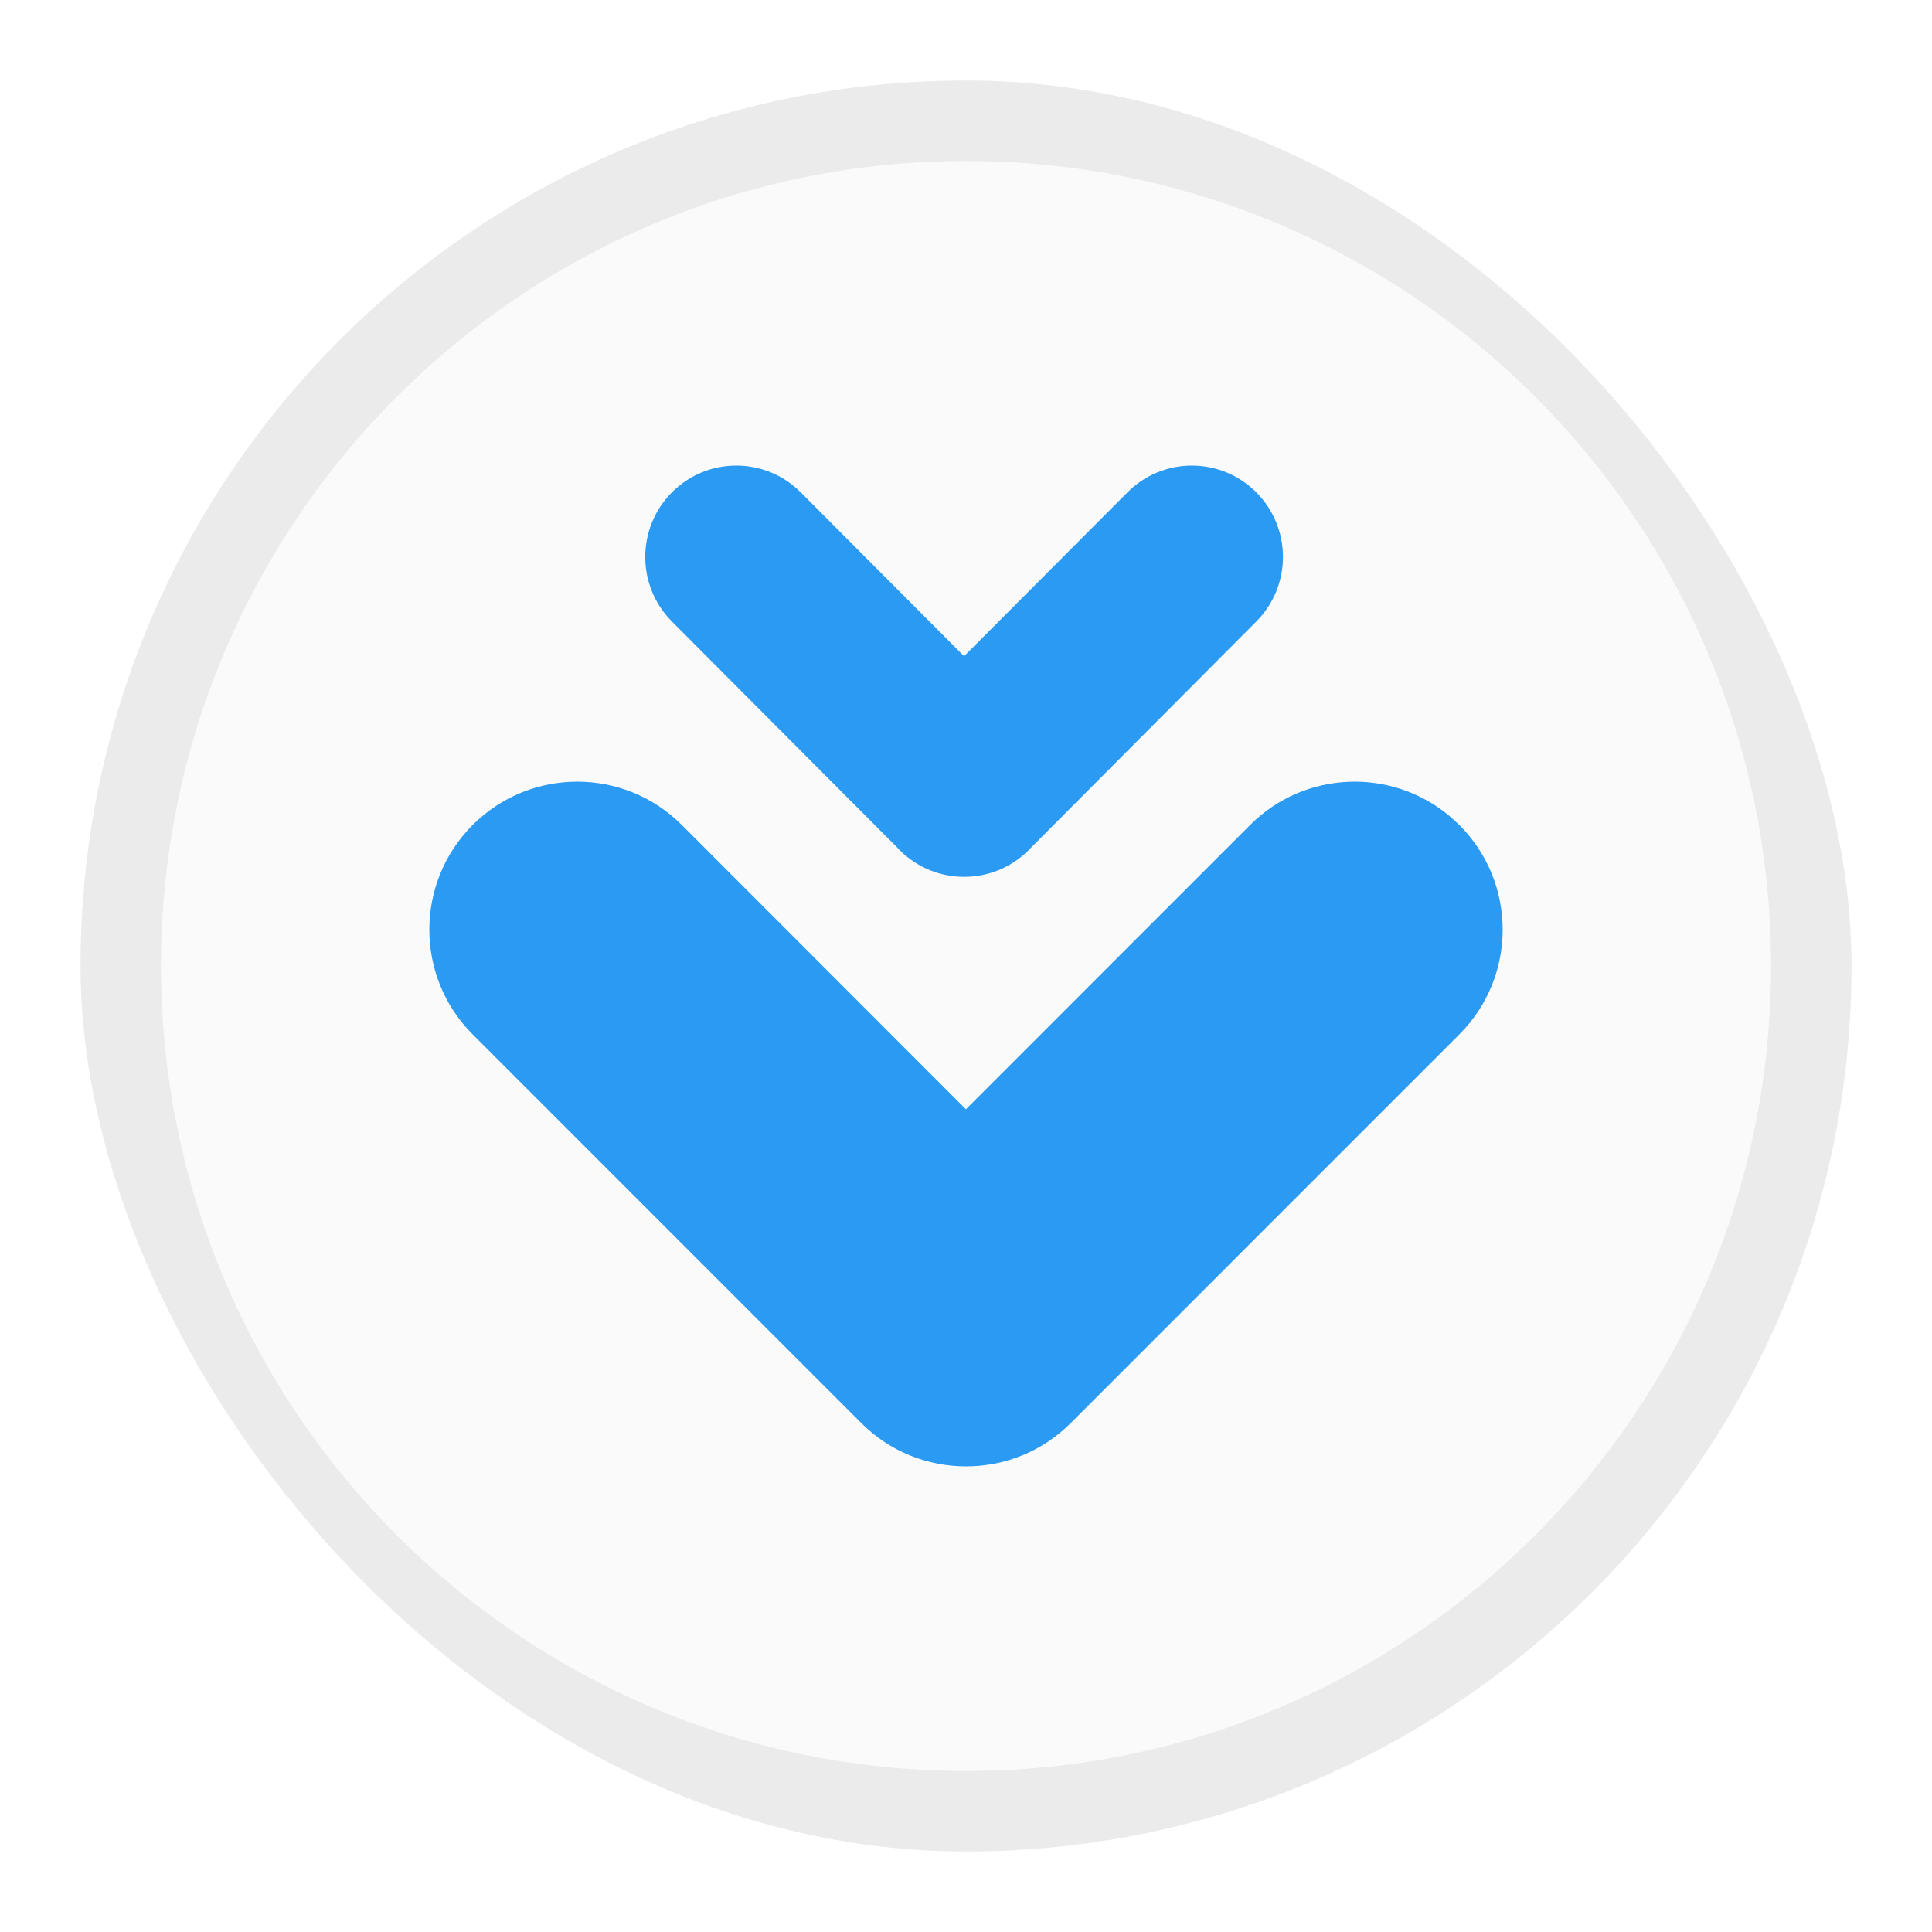 <svg xmlns="http://www.w3.org/2000/svg" xmlns:xlink="http://www.w3.org/1999/xlink" width="24" height="24" viewBox="0 0 24 24">
  <defs>
    <filter id="downloader-a" width="122.7%" height="122.7%" x="-11.4%" y="-11.4%" filterUnits="objectBoundingBox">
      <feOffset in="SourceAlpha" result="shadowOffsetOuter1"/>
      <feGaussianBlur in="shadowOffsetOuter1" result="shadowBlurOuter1" stdDeviation=".5"/>
      <feColorMatrix in="shadowBlurOuter1" result="shadowMatrixOuter1" values="0 0 0 0 0   0 0 0 0 0   0 0 0 0 0  0 0 0 0.15 0"/>
      <feMerge>
        <feMergeNode in="shadowMatrixOuter1"/>
        <feMergeNode in="SourceGraphic"/>
      </feMerge>
    </filter>
    <path id="downloader-b" d="M18.005,10.136 L18.129,10.249 C18.846,10.967 18.846,12.131 18.129,12.849 L13.301,17.678 C12.942,18.037 12.472,18.216 12.002,18.216 C11.528,18.216 11.058,18.037 10.699,17.678 L10.699,17.678 L5.871,12.849 C5.154,12.131 5.154,10.967 5.871,10.249 C6.589,9.531 7.753,9.531 8.47,10.249 L11.999,13.78 L15.529,10.249 C16.207,9.571 17.282,9.533 18.005,10.136 Z M15.604,6.114 L15.606,6.116 C16.048,6.56 16.048,7.277 15.606,7.721 L12.796,10.542 L12.778,10.561 L12.778,10.561 C12.558,10.782 12.269,10.892 11.979,10.893 C11.688,10.893 11.399,10.783 11.178,10.563 C11.177,10.562 11.176,10.561 11.175,10.561 L11.159,10.542 L8.347,7.721 C7.905,7.277 7.905,6.56 8.347,6.116 C8.787,5.674 9.503,5.673 9.944,6.114 C9.945,6.114 9.946,6.115 9.947,6.116 L11.976,8.152 L14.006,6.116 C14.447,5.674 15.162,5.673 15.604,6.114 Z"/>
  </defs>
  <g fill="none" fill-rule="evenodd">
    <g filter="url(#downloader-a)" transform="translate(1 1)">
      <rect width="22" height="22" fill="#000" fill-opacity=".08" fill-rule="nonzero" rx="11"/>
      <path fill="#FAFAFA" d="M11,1 C5.477,1 1,5.477 1,11 C1,16.523 5.477,21 11,21 C16.523,21 21,16.523 21,11 C21,5.477 16.523,1 11,1 Z"/>
    </g>
    <use fill="#2A9AF3" xlink:href="#downloader-b"/>
  </g>
</svg>

